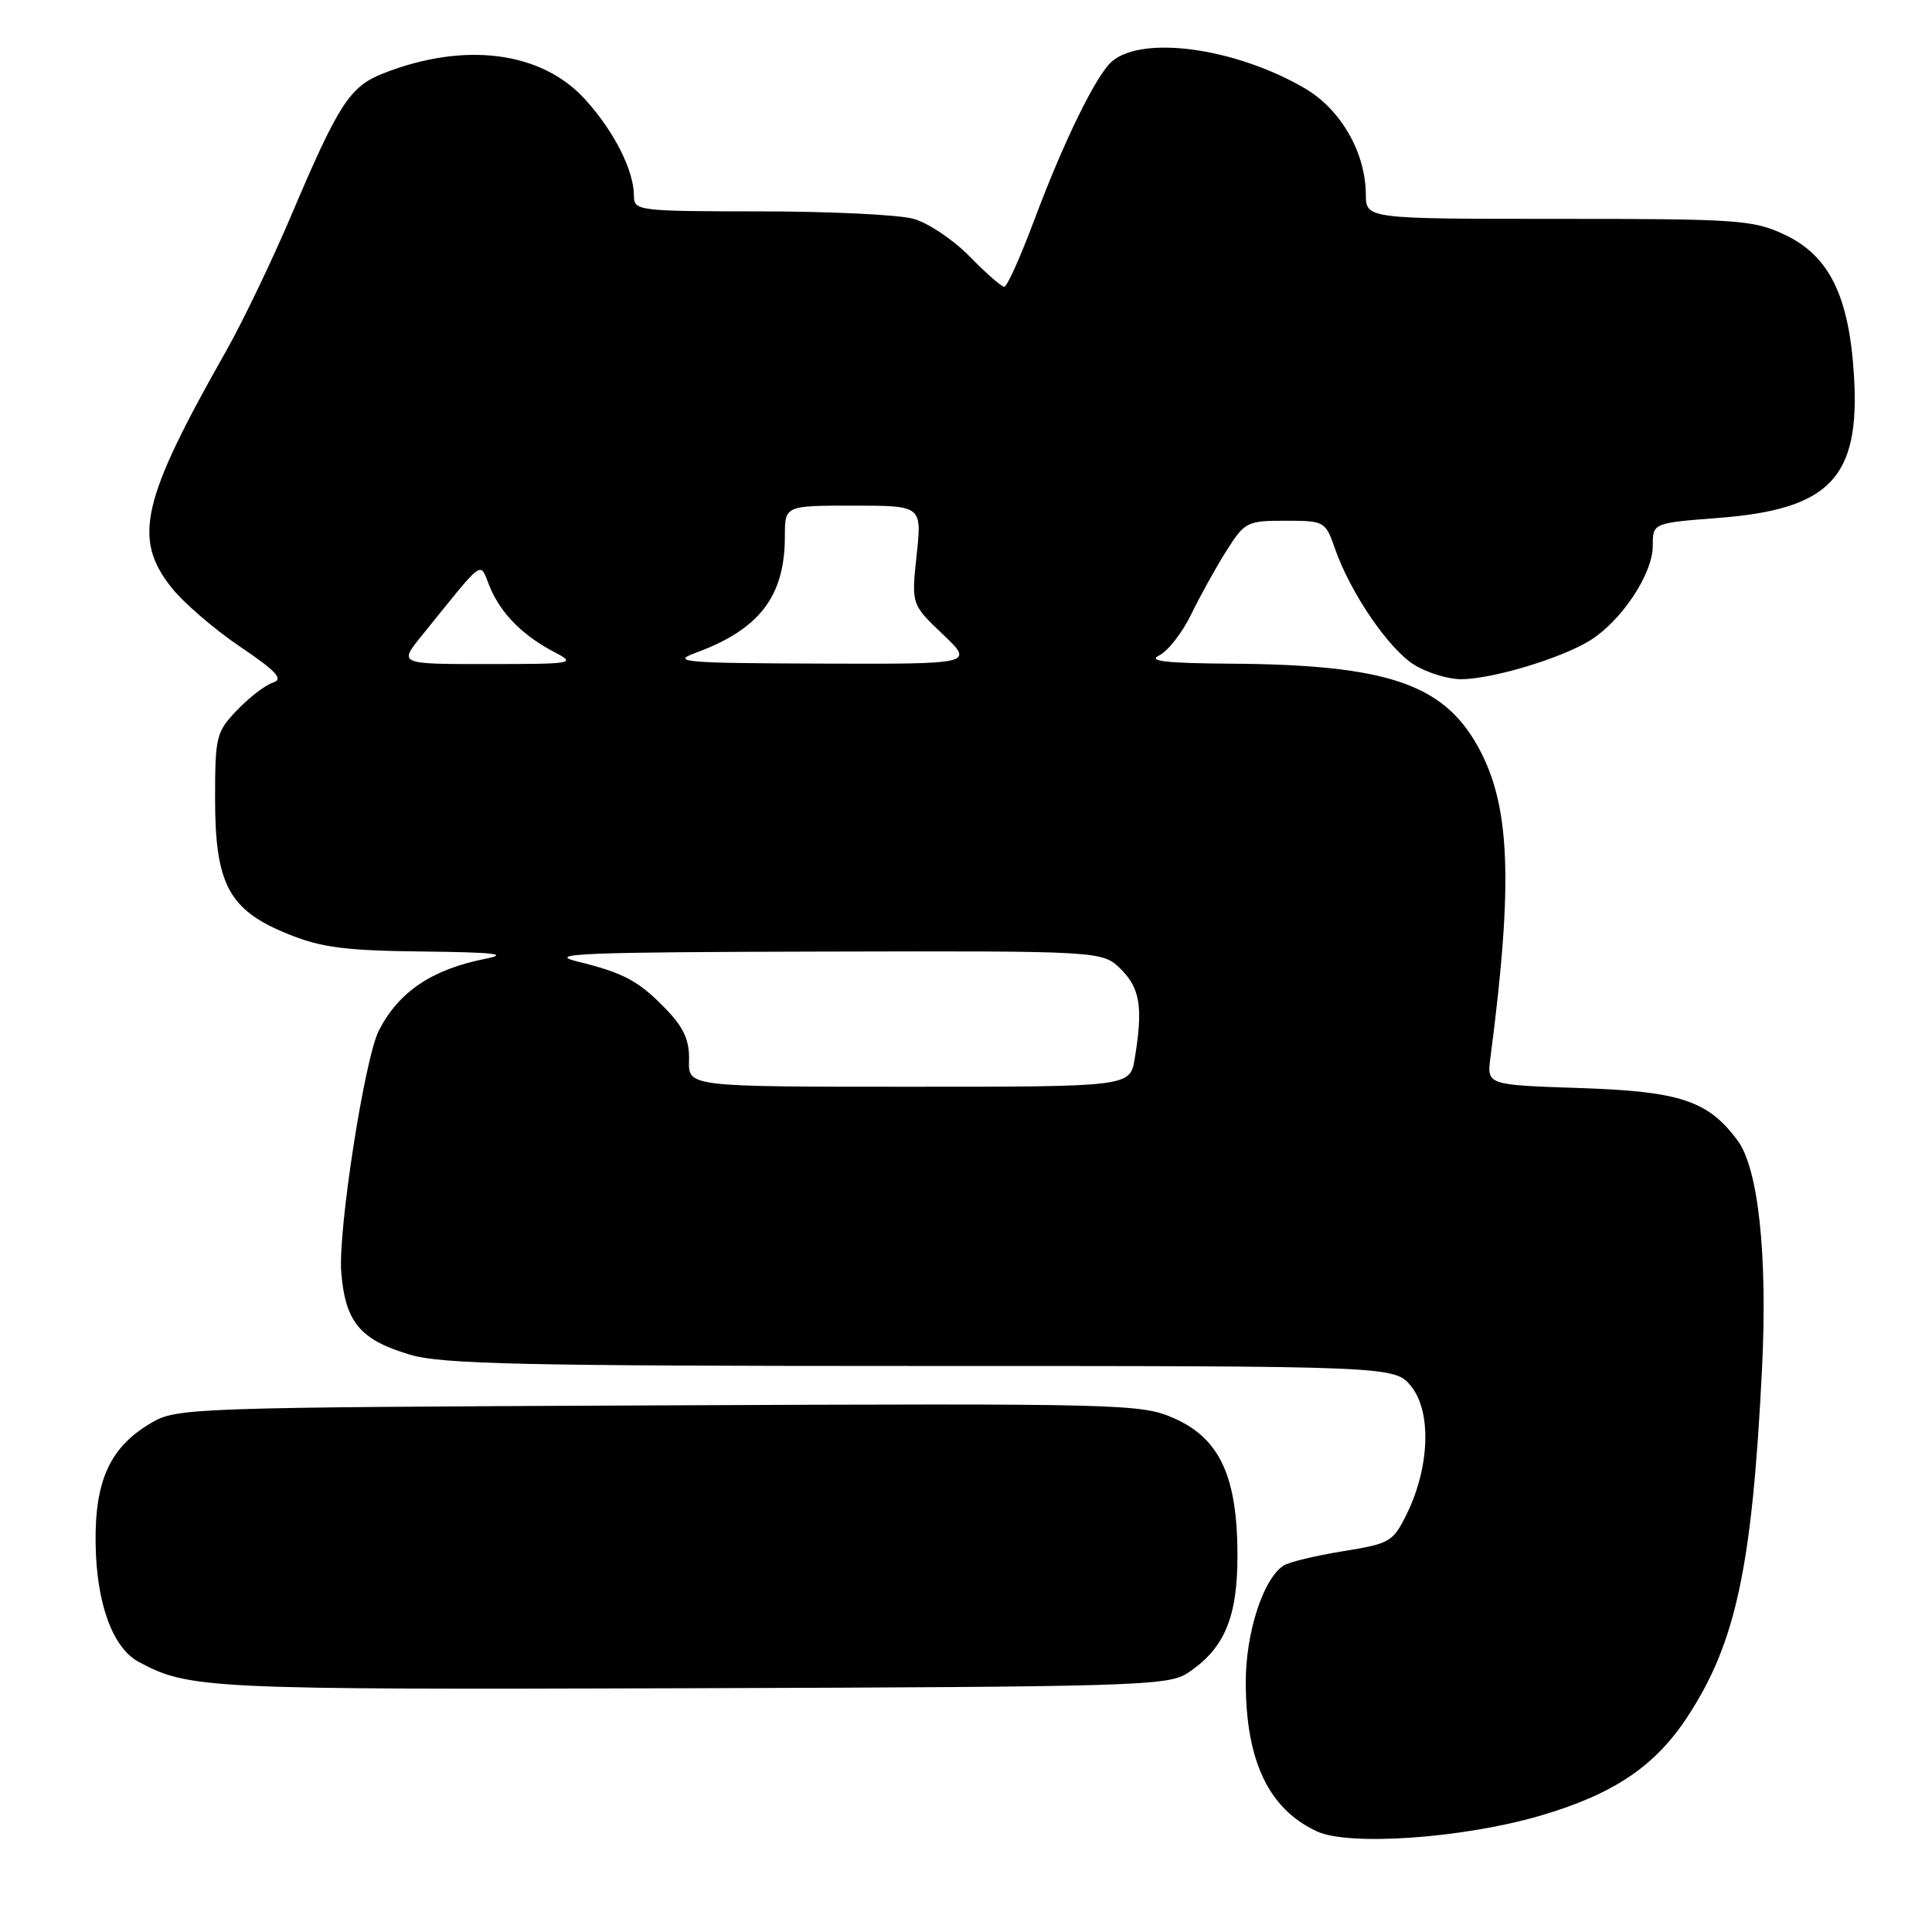 <?xml version="1.0" encoding="UTF-8" standalone="no"?>
<!DOCTYPE svg PUBLIC "-//W3C//DTD SVG 1.1//EN" "http://www.w3.org/Graphics/SVG/1.1/DTD/svg11.dtd" >
<svg xmlns="http://www.w3.org/2000/svg" xmlns:xlink="http://www.w3.org/1999/xlink" version="1.1" viewBox="0 0 256 256">
 <g >
 <path fill="currentColor"
d=" M 203.91 240.64 C 213.71 237.80 219.26 234.10 223.58 227.51 C 230.01 217.71 232.16 207.70 233.47 181.50 C 234.23 166.33 233.00 154.81 230.22 151.09 C 226.30 145.83 222.62 144.61 209.30 144.17 C 197.01 143.76 197.01 143.76 197.49 140.13 C 200.55 116.70 200.13 106.56 195.77 98.81 C 191.14 90.56 183.62 88.07 163.00 87.94 C 154.48 87.88 152.04 87.60 153.59 86.85 C 154.74 86.29 156.65 83.85 157.83 81.42 C 159.01 78.99 161.11 75.20 162.50 73.00 C 164.93 69.16 165.23 69.00 170.31 69.00 C 175.52 69.00 175.62 69.06 176.91 72.75 C 178.96 78.61 184.07 86.07 187.44 88.12 C 189.12 89.15 191.88 89.99 193.57 90.00 C 197.62 90.00 206.72 87.29 210.61 84.91 C 214.81 82.34 219.00 76.07 219.00 72.34 C 219.00 69.30 219.00 69.30 227.69 68.63 C 242.50 67.49 246.49 63.30 245.66 49.76 C 245.02 39.22 242.38 33.87 236.46 31.09 C 232.32 29.14 230.30 29.00 206.51 29.00 C 181.00 29.00 181.00 29.00 180.98 25.75 C 180.94 20.16 177.64 14.46 172.84 11.67 C 163.68 6.36 151.53 4.66 147.38 8.10 C 145.30 9.83 140.99 18.62 137.01 29.25 C 135.21 34.06 133.44 38.00 133.07 38.00 C 132.70 38.00 130.64 36.19 128.49 33.99 C 126.33 31.78 122.98 29.53 121.03 28.99 C 119.09 28.45 109.96 28.01 100.75 28.01 C 84.58 28.00 84.00 27.93 84.00 25.97 C 84.00 22.60 81.41 17.46 77.56 13.20 C 71.78 6.80 61.57 5.48 50.77 9.73 C 46.35 11.47 44.86 13.77 38.61 28.50 C 36.04 34.55 32.15 42.65 29.97 46.50 C 18.73 66.32 17.56 71.37 22.75 77.89 C 24.33 79.88 28.40 83.38 31.80 85.68 C 36.68 88.98 37.60 89.99 36.17 90.45 C 35.17 90.76 33.04 92.40 31.43 94.08 C 28.65 96.98 28.50 97.58 28.50 105.82 C 28.50 117.16 30.32 120.57 38.05 123.72 C 42.58 125.56 45.61 125.96 56.00 126.08 C 65.56 126.19 67.52 126.41 64.33 127.04 C 57.24 128.45 52.86 131.39 50.21 136.53 C 48.32 140.19 44.76 163.10 45.22 168.63 C 45.77 175.21 47.72 177.54 54.35 179.51 C 58.56 180.76 69.43 181.00 122.11 181.00 C 184.85 181.00 184.85 181.00 187.03 183.75 C 189.69 187.12 189.43 194.40 186.44 200.53 C 184.59 204.31 184.21 204.54 177.98 205.54 C 174.40 206.12 170.87 206.96 170.13 207.42 C 167.40 209.10 165.04 216.37 165.07 223.00 C 165.10 233.39 168.13 239.71 174.50 242.67 C 178.71 244.63 193.73 243.59 203.91 240.64 Z  M 157.34 221.70 C 162.24 218.48 163.99 214.34 163.97 206.00 C 163.95 195.62 161.61 190.60 155.57 187.93 C 151.22 186.01 149.08 185.95 87.29 186.22 C 25.19 186.49 23.41 186.55 20.04 188.54 C 14.58 191.74 12.54 196.18 12.67 204.58 C 12.79 212.50 14.93 218.35 18.38 220.21 C 25.03 223.79 27.41 223.90 91.54 223.70 C 150.43 223.51 154.77 223.38 157.34 221.70 Z  M 91.30 140.51 C 91.37 137.93 90.63 136.22 88.45 133.93 C 84.73 130.02 82.74 128.93 76.50 127.40 C 72.25 126.36 77.13 126.16 108.80 126.09 C 146.09 126.00 146.09 126.00 148.55 128.45 C 151.08 130.99 151.47 133.52 150.36 140.25 C 149.74 144.00 149.74 144.00 120.47 144.00 C 91.20 144.00 91.20 144.00 91.30 140.51 Z  M 55.87 84.25 C 64.42 73.67 63.49 74.34 64.90 77.76 C 66.37 81.30 69.27 84.23 73.50 86.43 C 76.37 87.92 76.01 87.99 64.67 87.99 C 52.83 88.00 52.83 88.00 55.87 84.25 Z  M 92.16 86.51 C 100.66 83.39 104.00 79.02 104.00 71.03 C 104.00 67.00 104.00 67.00 113.08 67.00 C 122.16 67.00 122.16 67.00 121.46 73.54 C 120.76 80.08 120.76 80.08 124.92 84.04 C 129.08 88.00 129.08 88.00 108.79 87.93 C 90.60 87.87 88.88 87.72 92.16 86.51 Z "/>
</g>
</svg>